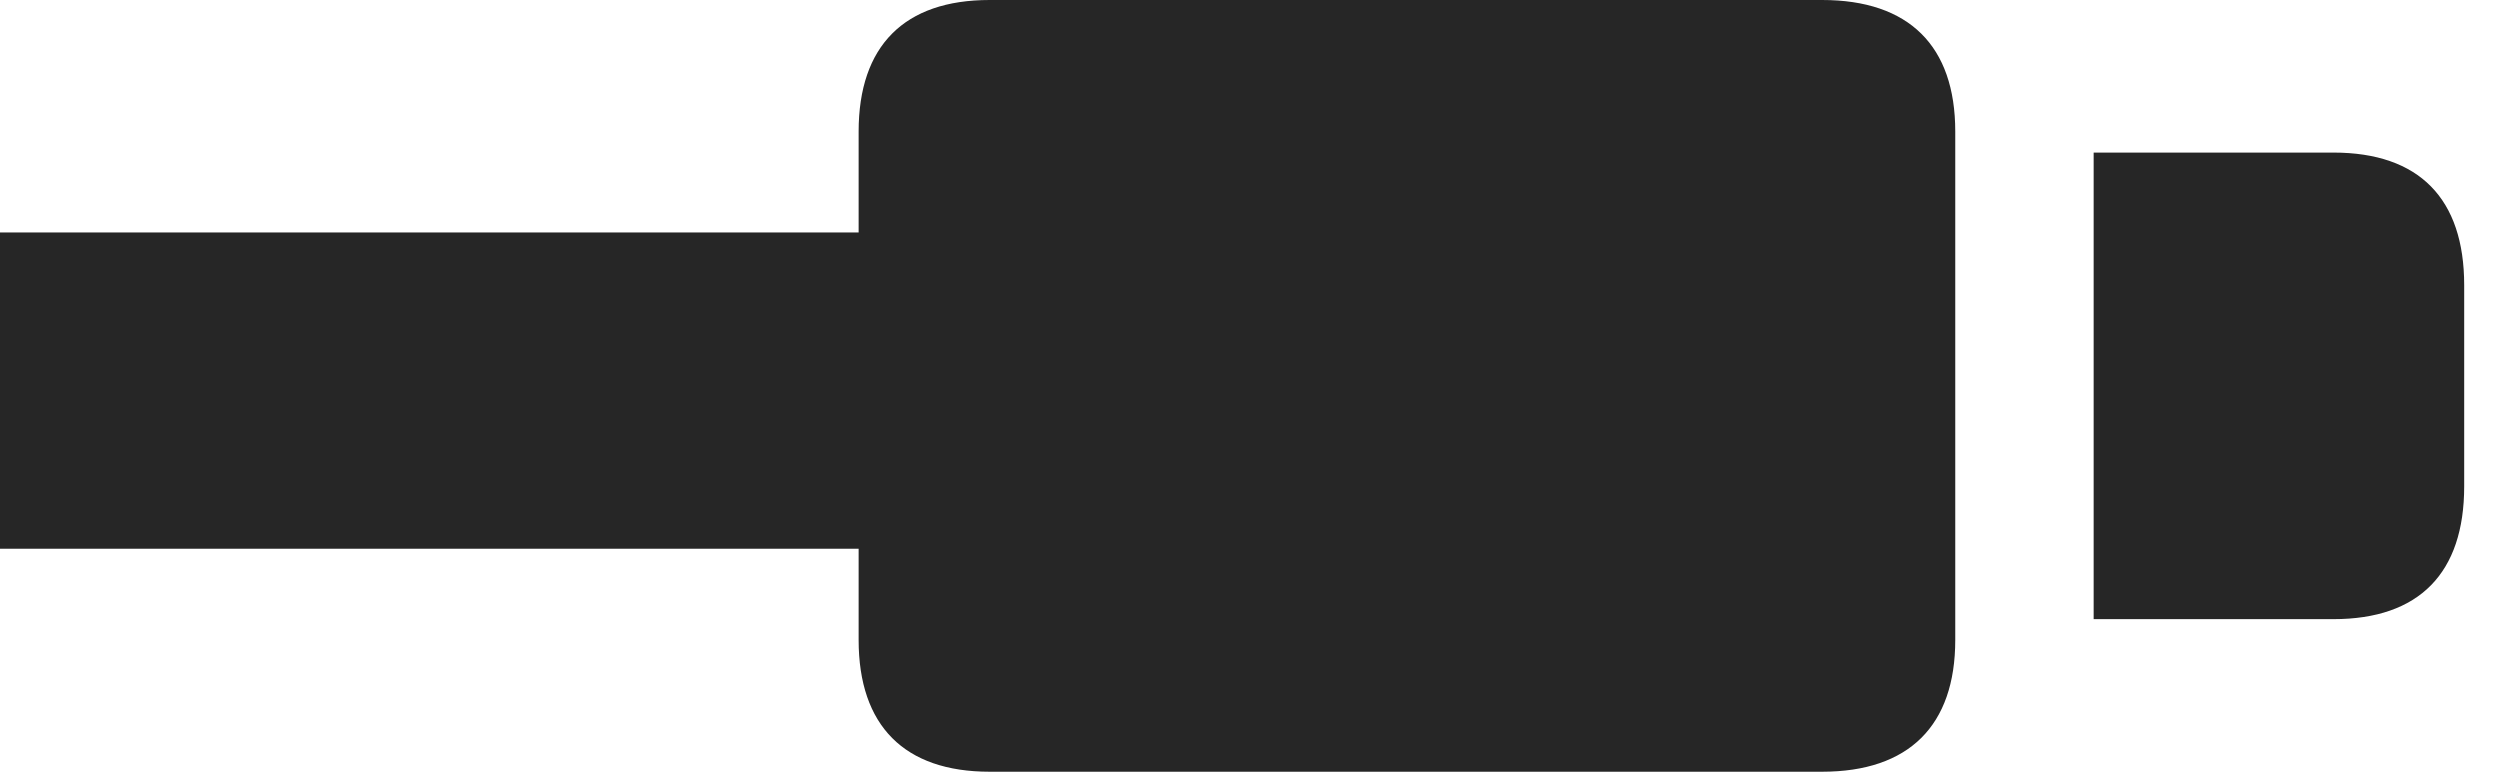 <?xml version="1.0" encoding="UTF-8"?>
<!--Generator: Apple Native CoreSVG 326-->
<!DOCTYPE svg PUBLIC "-//W3C//DTD SVG 1.1//EN" "http://www.w3.org/Graphics/SVG/1.1/DTD/svg11.dtd">
<svg version="1.1" xmlns="http://www.w3.org/2000/svg" xmlns:xlink="http://www.w3.org/1999/xlink"
       viewBox="0 0 25.2 7.883">
       <g>
              <rect height="7.883" opacity="0" width="25.2" x="0" y="0" />
              <path d="M0 5.531L10.296 5.531L10.296 2.343L0 2.343ZM9.975 7.779L18.367 7.779C19.241 7.779 19.709 7.315 19.709 6.451L19.709 1.326C19.709 0.461 19.241 0 18.367 0L9.975 0C9.116 0 8.655 0.461 8.655 1.326L8.655 6.451C8.655 7.315 9.116 7.779 9.975 7.779Z"
                     fill="currentColor" fill-opacity="0.85" />
              <path d="M21.104 6.241L23.521 6.241C24.385 6.241 24.839 5.777 24.839 4.903L24.839 2.874C24.839 2.002 24.385 1.538 23.521 1.538L21.104 1.538Z"
                     fill="currentColor" fill-opacity="0.85" />
       </g>
</svg>